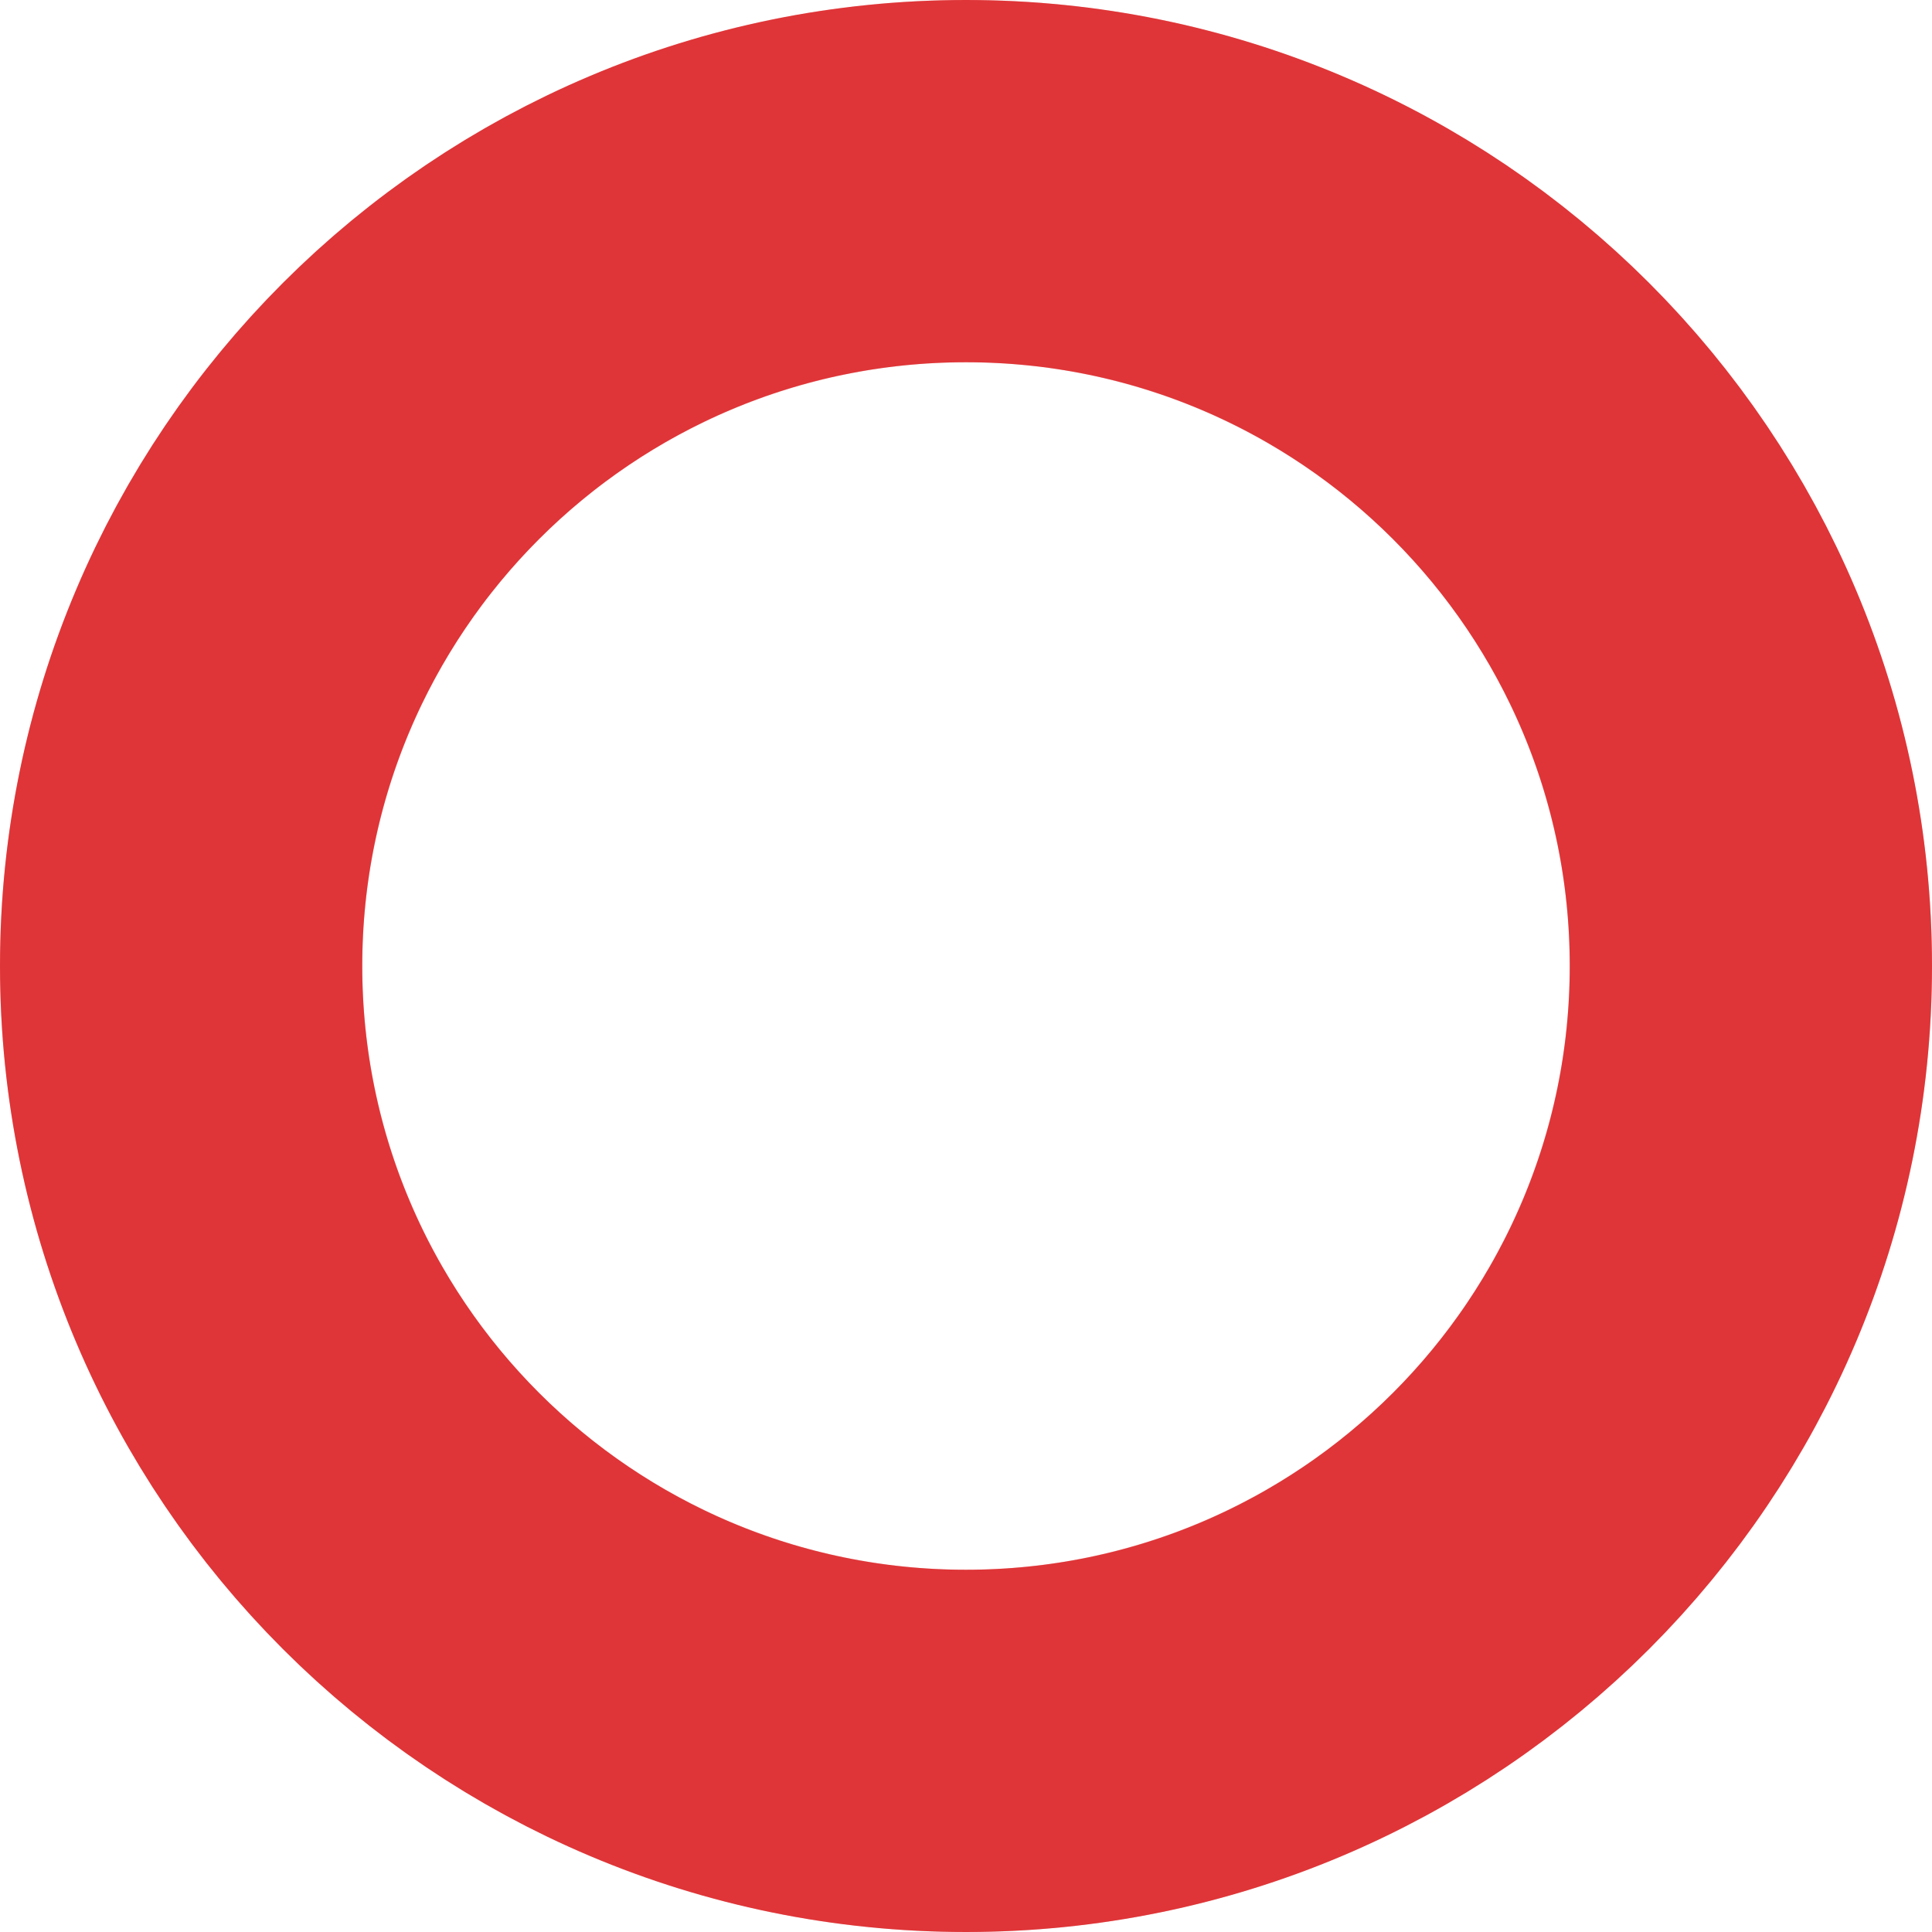 <svg width="100" height="100" viewBox="0 0 100 100" fill="none" xmlns="http://www.w3.org/2000/svg">
<circle cx="50" cy="50" r="40.625" stroke="#D70004" stroke-opacity="0.3" stroke-width="18.75"/>
<path d="M90.625 50C90.625 72.437 72.437 90.625 50 90.625C27.563 90.625 9.375 72.437 9.375 50C9.375 27.563 27.563 9.375 50 9.375C72.437 9.375 90.625 27.563 90.625 50Z" stroke="#D70004" stroke-opacity="0.7" stroke-width="18.75"/>
</svg>
